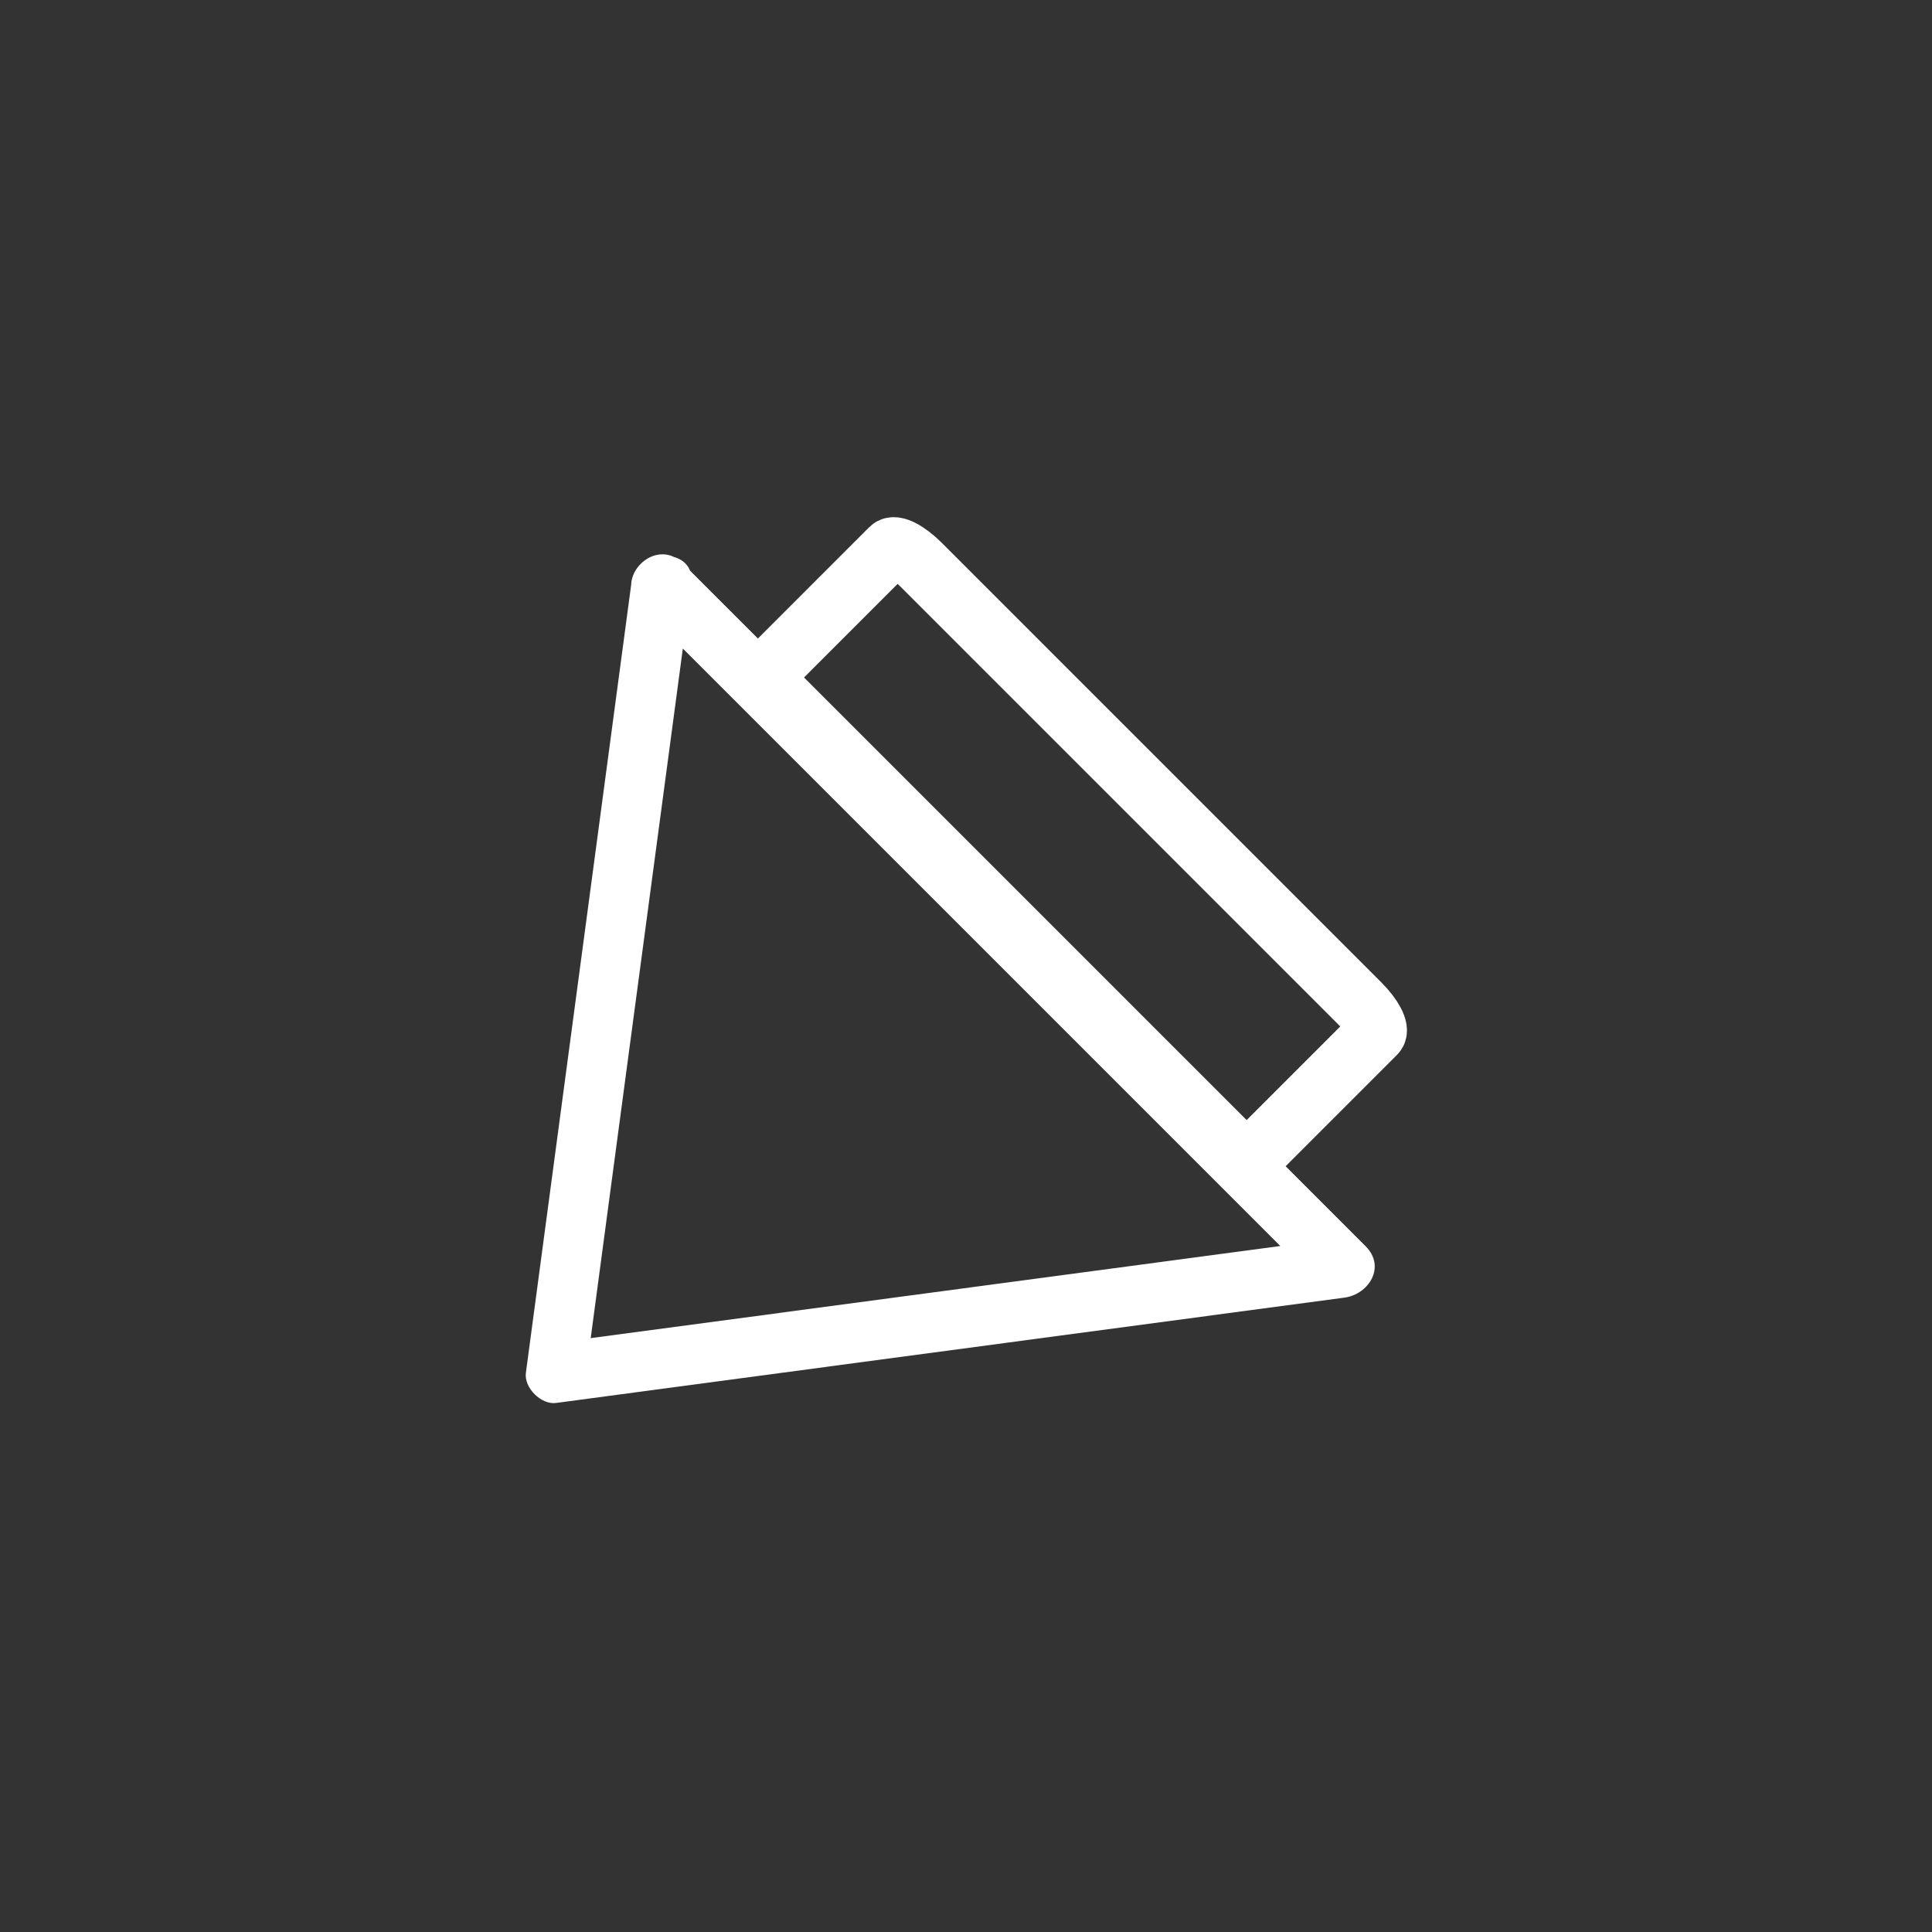 <svg xmlns="http://www.w3.org/2000/svg" viewBox="20 20 321 321">
<rect x="20" y="20" width="321" height="321" fill="#333333" stroke="none"/>
<path fill="none" stroke="#fff" stroke-width="10" d="m223.379,209.423c2.07,2.071 4.273,3.226 4.92,2.579l20.287-20.287c.646-.646-.509-2.849-2.58-4.92l-73.111-73.111c-2.07-2.07-4.273-3.225-4.919-2.579l-20.287,20.288c-.646,.646 .509,2.848 2.579,4.918l73.111,73.112z"/>
<path fill="#fff" d="m124.874,117.108c-5.833,43.665-11.667,87.33-17.5,130.994-.329,2.463 2.537,5.329 5,5 43.664-5.834 87.329-11.667 130.993-17.501 4.077-.545 6.935-5.137 3.535-8.535-34.918-34.919-69.837-69.838-104.756-104.756-2.912-2.912-5.824-5.825-8.736-8.737-4.564-4.563-11.635,2.507-7.071,7.071 34.919,34.918 69.837,69.837 104.756,104.756 2.912,2.912 5.825,5.824 8.737,8.736 1.178-2.845 2.356-5.69 3.535-8.535-43.664,5.834-87.329,11.667-130.993,17.501 1.667,1.667 3.333,3.333 5,5 5.833-43.664 11.667-87.329 17.5-130.994 .852-6.377-9.159-6.295-10,0z"/>
</svg>
